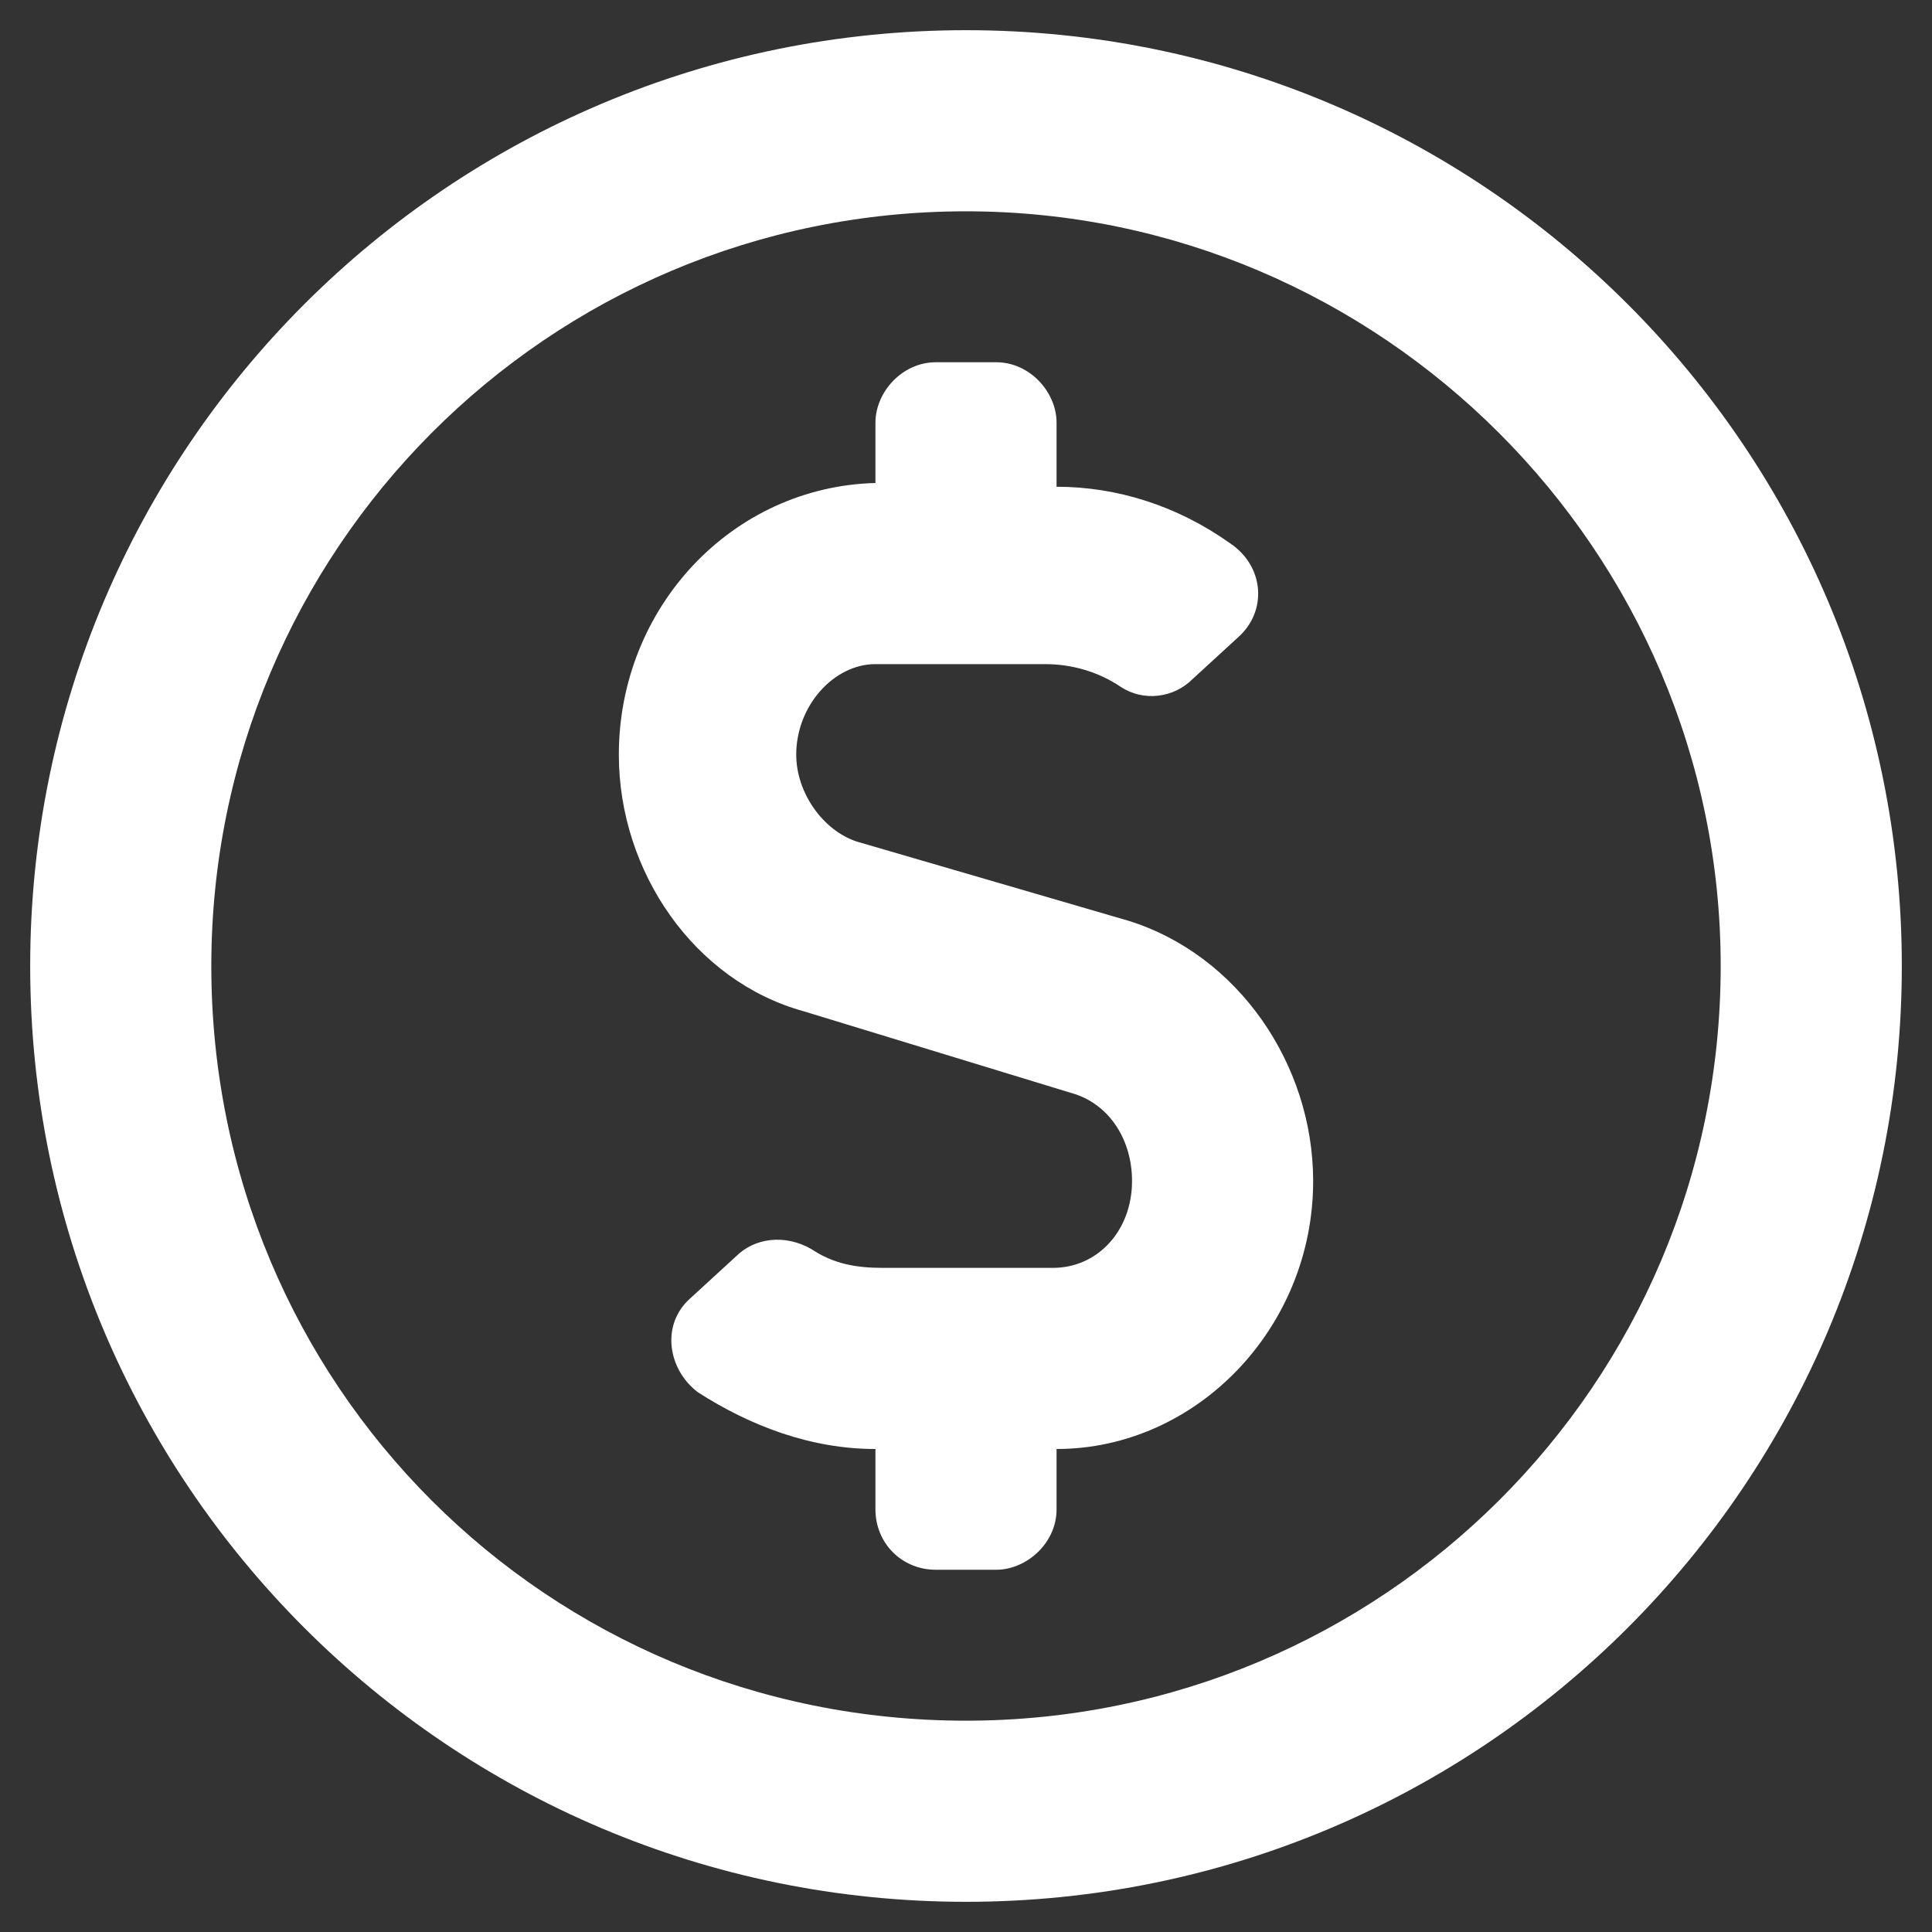 <svg width="16" height="16" viewBox="0 0 16 16" fill="none" xmlns="http://www.w3.org/2000/svg">
<rect x="0" y="0" width="16" height="16" fill="#333333" stroke="none"/>
<path d="M9.344 7.625L7.094 6.969C6.812 6.875 6.594 6.562 6.594 6.25C6.594 5.844 6.906 5.5 7.25 5.5H8.656C8.875 5.5 9.094 5.562 9.281 5.688C9.469 5.812 9.719 5.781 9.875 5.625L10.25 5.281C10.5 5.062 10.469 4.688 10.188 4.5C9.75 4.188 9.25 4.031 8.75 4.031V3.5C8.75 3.25 8.531 3 8.25 3H7.75C7.469 3 7.25 3.25 7.25 3.5V4C6.062 4.031 5.125 5.031 5.125 6.25C5.125 7.219 5.75 8.125 6.656 8.375L8.906 9.062C9.188 9.156 9.375 9.438 9.375 9.781C9.375 10.188 9.094 10.5 8.719 10.5H7.312C7.094 10.5 6.906 10.469 6.719 10.344C6.5 10.219 6.25 10.25 6.094 10.406L5.719 10.75C5.469 10.969 5.531 11.344 5.781 11.531C6.219 11.812 6.719 12 7.25 12V12.5C7.25 12.781 7.469 13 7.75 13H8.25C8.5 13 8.75 12.781 8.75 12.5V12C9.906 12 10.875 11 10.875 9.781C10.875 8.812 10.25 7.906 9.344 7.625ZM8 0.25C3.719 0.25 0.25 3.719 0.25 8C0.25 12.281 3.719 15.75 8 15.75C12.281 15.75 15.75 12.281 15.75 8C15.75 3.719 12.281 0.25 8 0.25ZM8 14.25C4.531 14.25 1.75 11.469 1.75 8C1.75 4.562 4.531 1.75 8 1.75C11.438 1.75 14.25 4.562 14.25 8C14.25 11.469 11.438 14.25 8 14.25Z" fill="white"/>
</svg>
